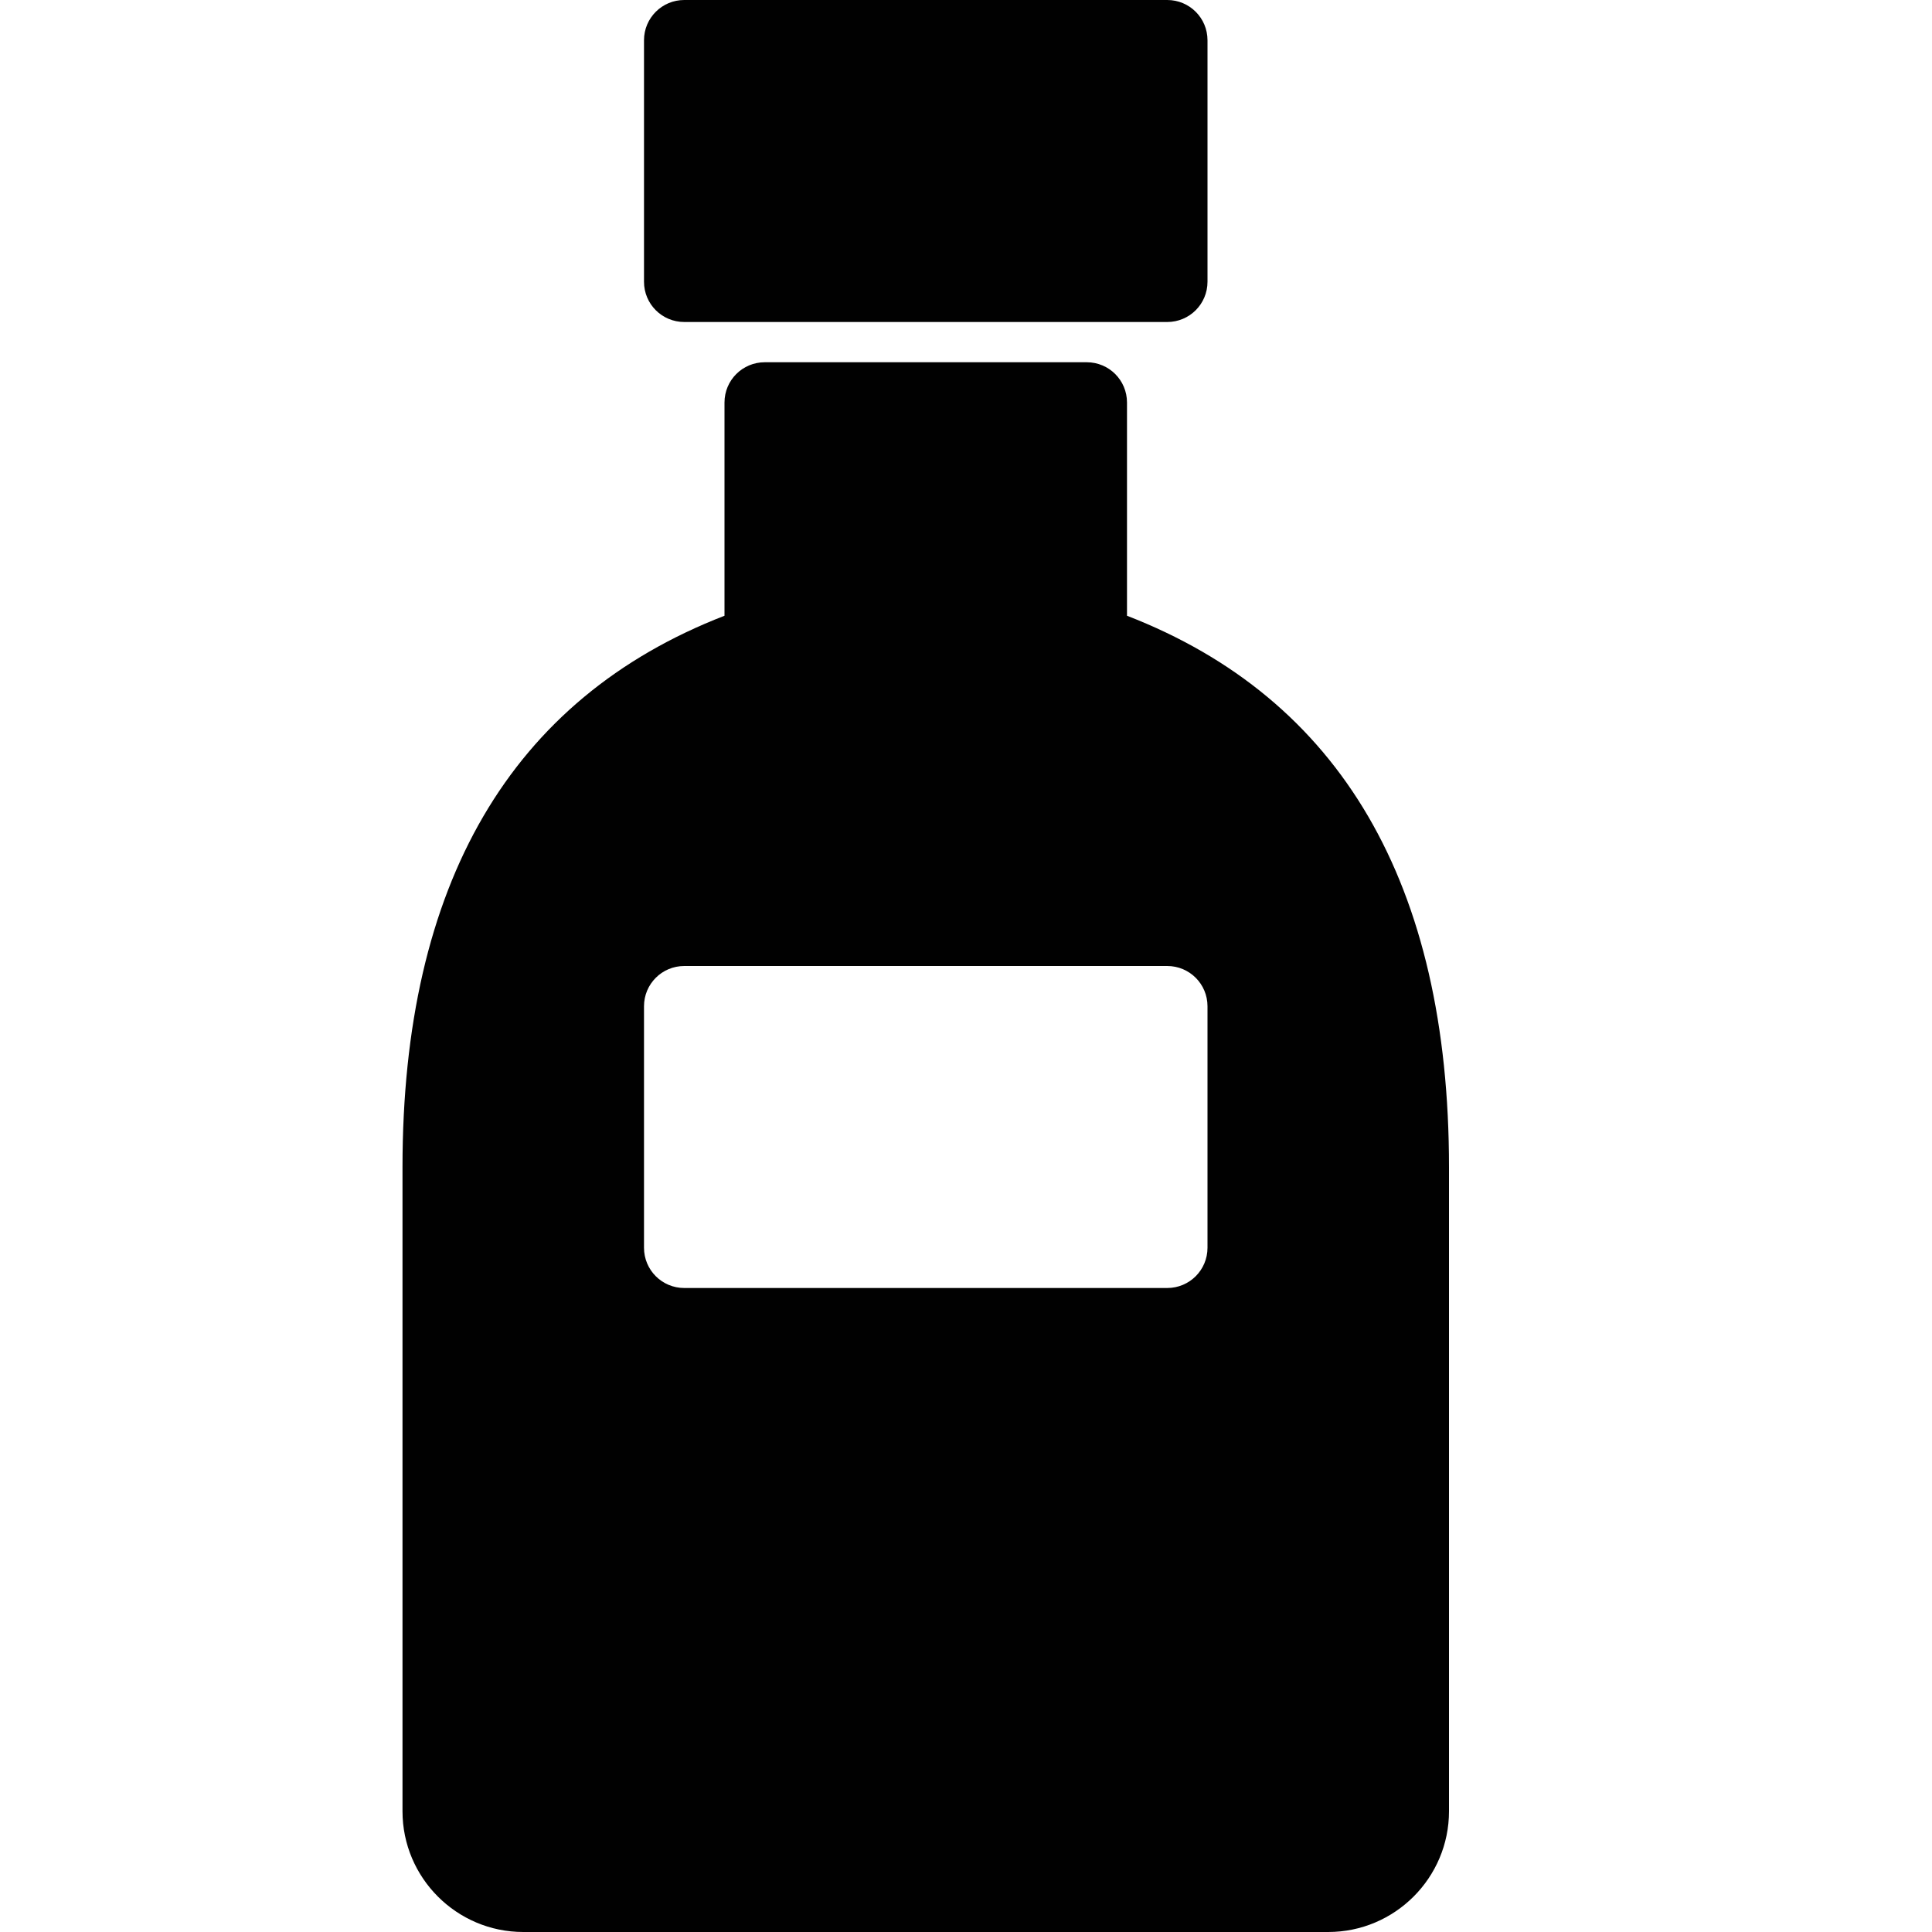 <?xml version="1.0" encoding="utf-8"?>
<!-- Generator: Adobe Illustrator 17.0.0, SVG Export Plug-In . SVG Version: 6.00 Build 0)  -->
<!DOCTYPE svg PUBLIC "-//W3C//DTD SVG 1.1//EN" "http://www.w3.org/Graphics/SVG/1.1/DTD/svg11.dtd">
<svg version="1.1" xmlns="http://www.w3.org/2000/svg" xmlns:xlink="http://www.w3.org/1999/xlink" x="0px" y="0px" width="48px"
	 height="48px" viewBox="0 0 48 48" enable-background="new 0 0 48 48" xml:space="preserve">
<g id="Layer_3">
	<g>
		<path fill="#010101" d="M17,8h12c0.553,0,1-0.447,1-1V1c0-0.553-0.447-1-1-1H17c-0.553,0-1,0.447-1,1v6C16,7.553,16.447,8,17,8z"
			/>
		<path fill="#010101" d="M28,15.298V10c0-0.553-0.447-1-1-1h-8c-0.553,0-1,0.447-1,1v5.298c-5.31,2.058-8,6.663-8,13.702v16
			c0,1.654,1.346,3,3,3h20c1.654,0,3-1.346,3-3V29C36,21.961,33.31,17.356,28,15.298z M30,31c0,0.553-0.447,1-1,1H17
			c-0.553,0-1-0.447-1-1v-6c0-0.553,0.447-1,1-1h12c0.553,0,1,0.447,1,1V31z"/>
	</g>
</g>
<g id="nyt_x5F_exporter_x5F_info" display="none">
</g>
</svg>
